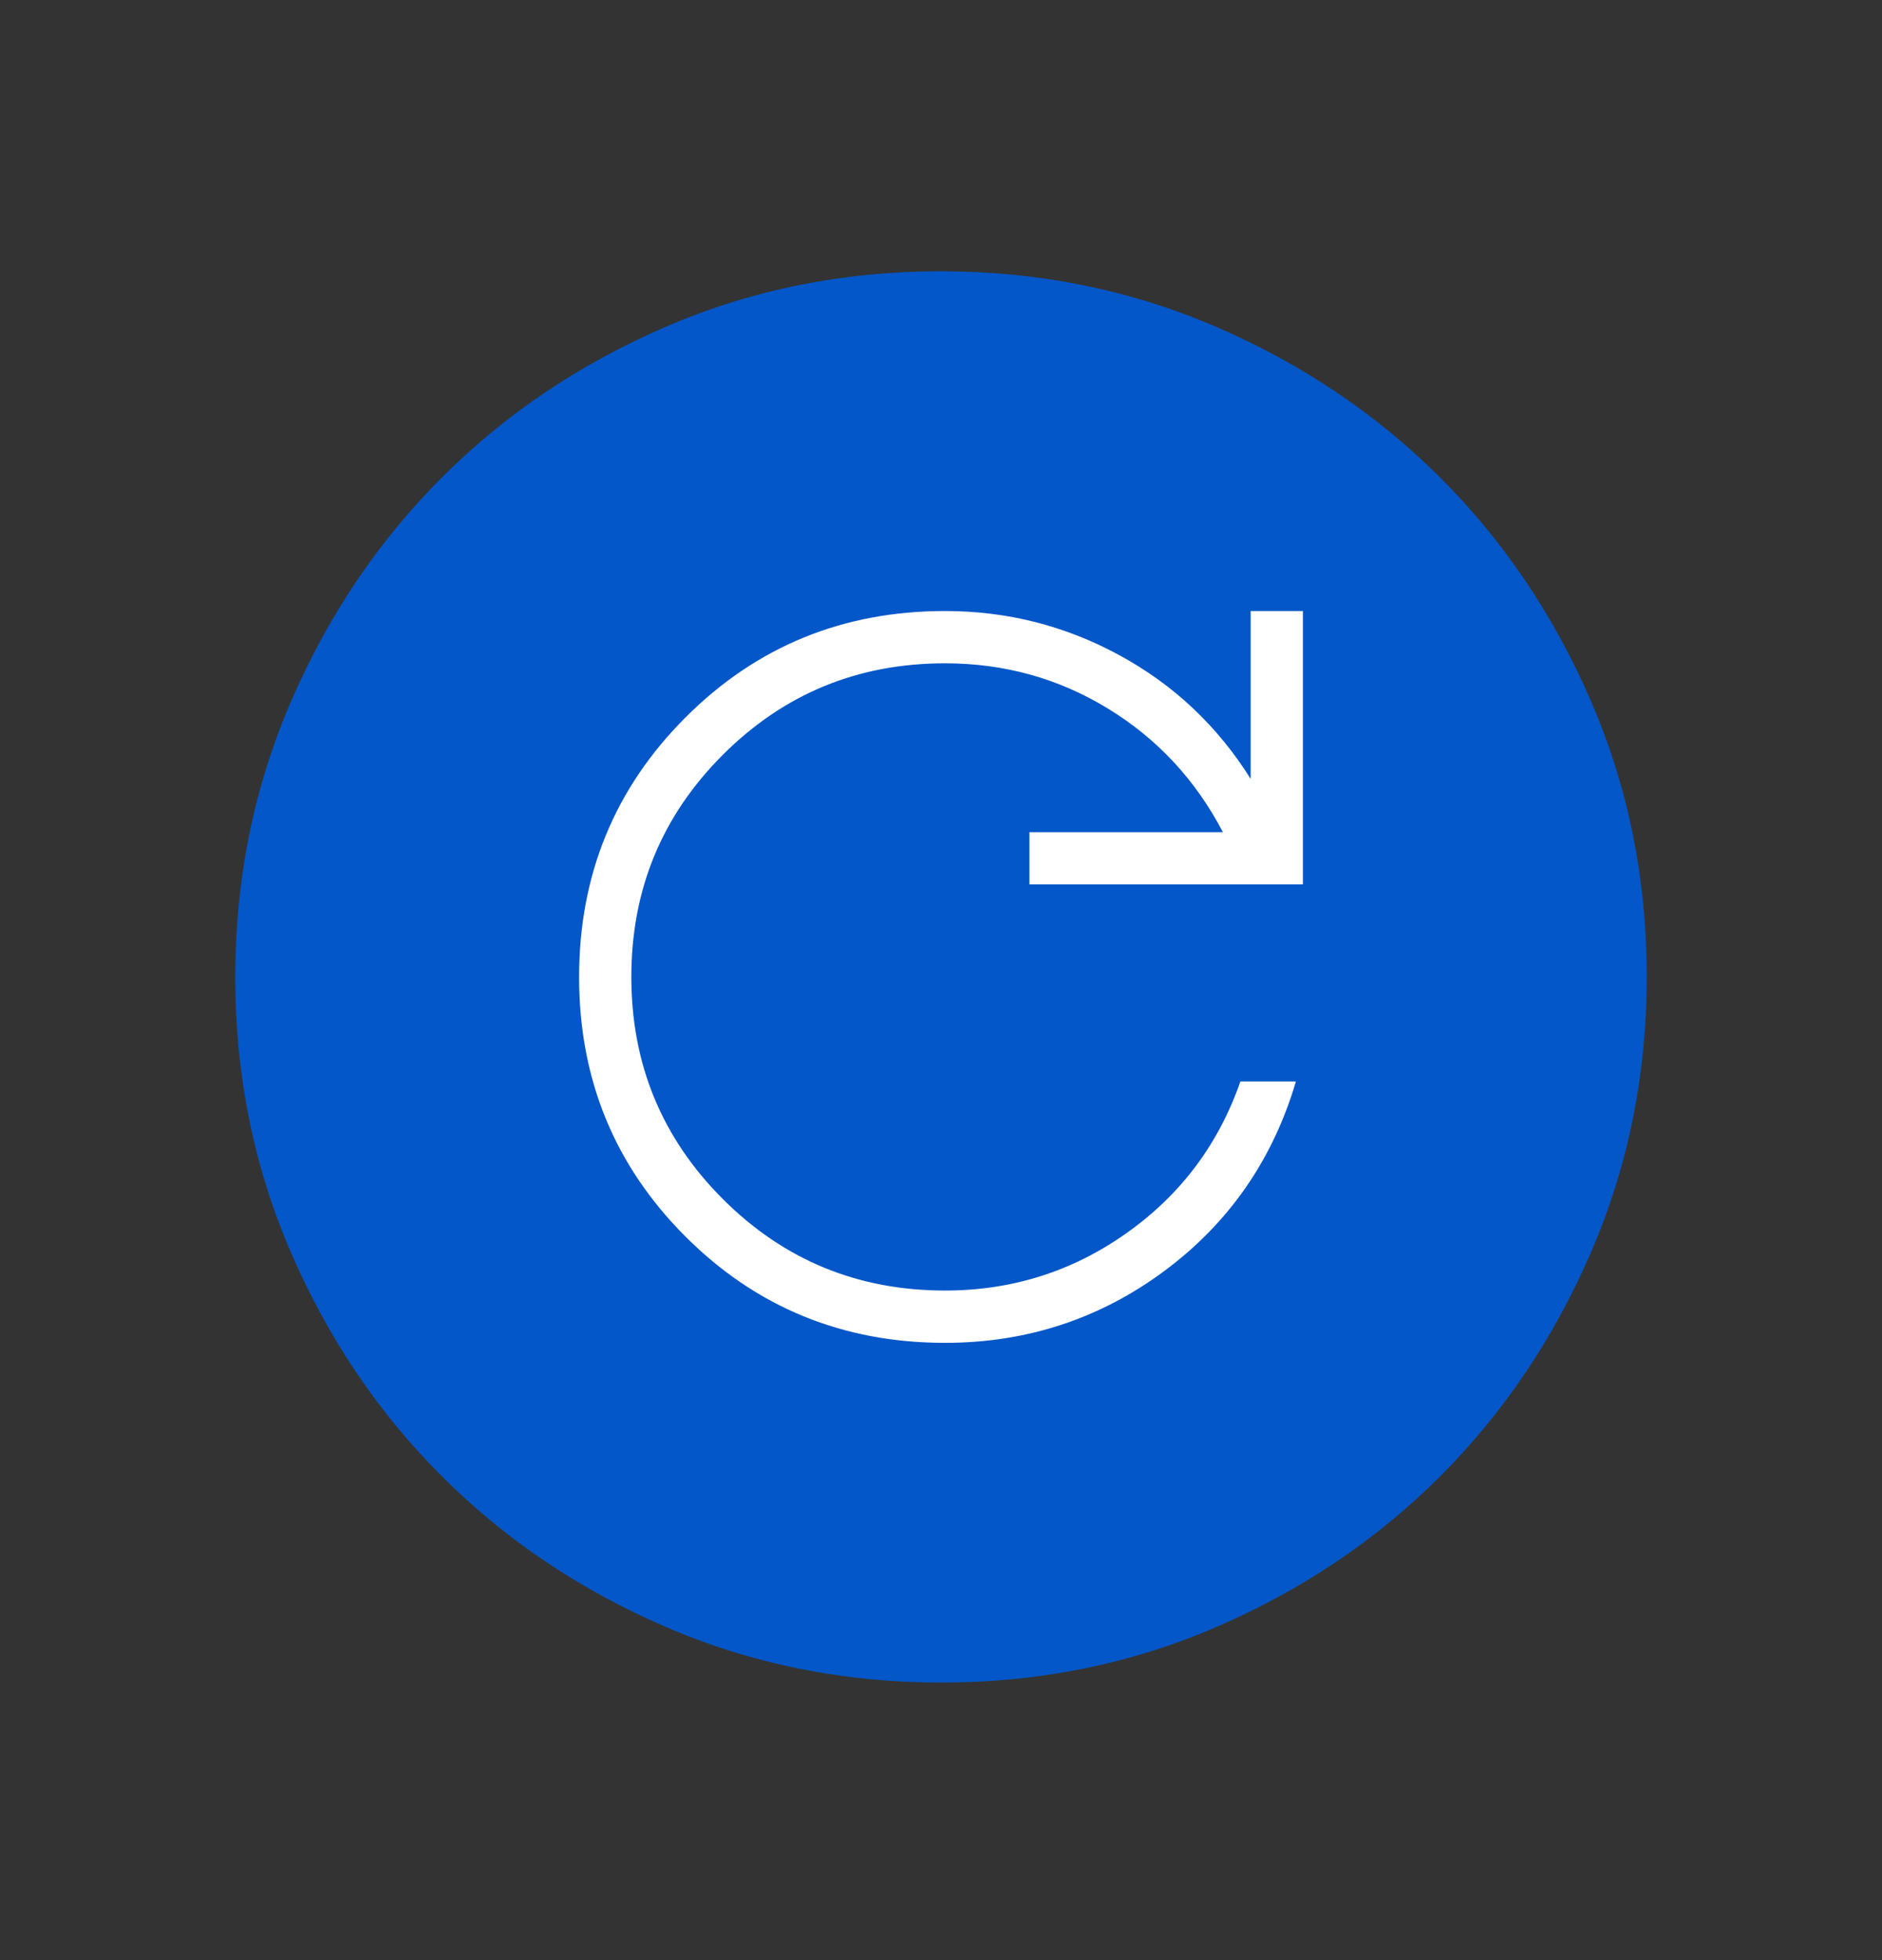 <svg width="24" height="25" viewBox="0 0 24 25" fill="none" xmlns="http://www.w3.org/2000/svg">
<rect x="0" y="0" width="24" height="25" fill="#333333" stroke="none"/>
<path d="M12.003 21.46C10.759 21.46 9.589 21.224 8.493 20.752C7.397 20.279 6.444 19.638 5.634 18.828C4.824 18.019 4.182 17.067 3.709 15.972C3.236 14.877 3 13.708 3 12.463C3 11.219 3.236 10.049 3.708 8.953C4.181 7.857 4.822 6.904 5.631 6.094C6.441 5.283 7.393 4.642 8.488 4.169C9.582 3.696 10.752 3.46 11.997 3.46C13.241 3.46 14.411 3.696 15.507 4.168C16.602 4.641 17.555 5.282 18.366 6.091C19.177 6.901 19.818 7.853 20.291 8.948C20.764 10.043 21 11.212 21 12.457C21 13.701 20.764 14.871 20.291 15.967C19.819 17.062 19.178 18.015 18.369 18.826C17.559 19.637 16.607 20.278 15.512 20.751C14.418 21.224 13.248 21.46 12.003 21.46ZM12 20.46C14.233 20.46 16.125 19.685 17.675 18.135C19.225 16.585 20 14.693 20 12.46C20 10.227 19.225 8.335 17.675 6.785C16.125 5.235 14.233 4.46 12 4.46C9.767 4.46 7.875 5.235 6.325 6.785C4.775 8.335 4 10.227 4 12.46C4 14.693 4.775 16.585 6.325 18.135C7.875 19.685 9.767 20.46 12 20.46ZM12 20.46C9.767 20.46 7.875 19.685 6.325 18.135C4.775 16.585 4 14.693 4 12.46C4 10.227 4.775 8.335 6.325 6.785C7.875 5.235 9.767 4.46 12 4.46C14.233 4.46 16.125 5.235 17.675 6.785C19.225 8.335 20 10.227 20 12.46C20 14.693 19.225 16.585 17.675 18.135C16.125 19.685 14.233 20.46 12 20.46Z" fill="#0457C8"/>
<path d="M12.051 17.127C10.749 17.127 9.645 16.675 8.741 15.771C7.837 14.867 7.385 13.764 7.385 12.462C7.385 11.16 7.837 10.056 8.741 9.151C9.645 8.246 10.749 7.793 12.051 7.793C12.844 7.793 13.585 7.981 14.277 8.358C14.969 8.734 15.526 9.26 15.949 9.934V7.793H16.615V11.28H13.128V10.614H15.595C15.248 9.949 14.76 9.423 14.13 9.038C13.501 8.653 12.808 8.46 12.051 8.46C10.94 8.46 9.996 8.849 9.218 9.627C8.44 10.404 8.051 11.349 8.051 12.46C8.051 13.571 8.44 14.515 9.218 15.293C9.996 16.071 10.94 16.46 12.051 16.46C12.907 16.46 13.679 16.215 14.368 15.726C15.057 15.238 15.54 14.593 15.818 13.793H16.526C16.232 14.791 15.673 15.597 14.85 16.209C14.027 16.82 13.094 17.127 12.051 17.127Z" fill="white"/>
</svg>
